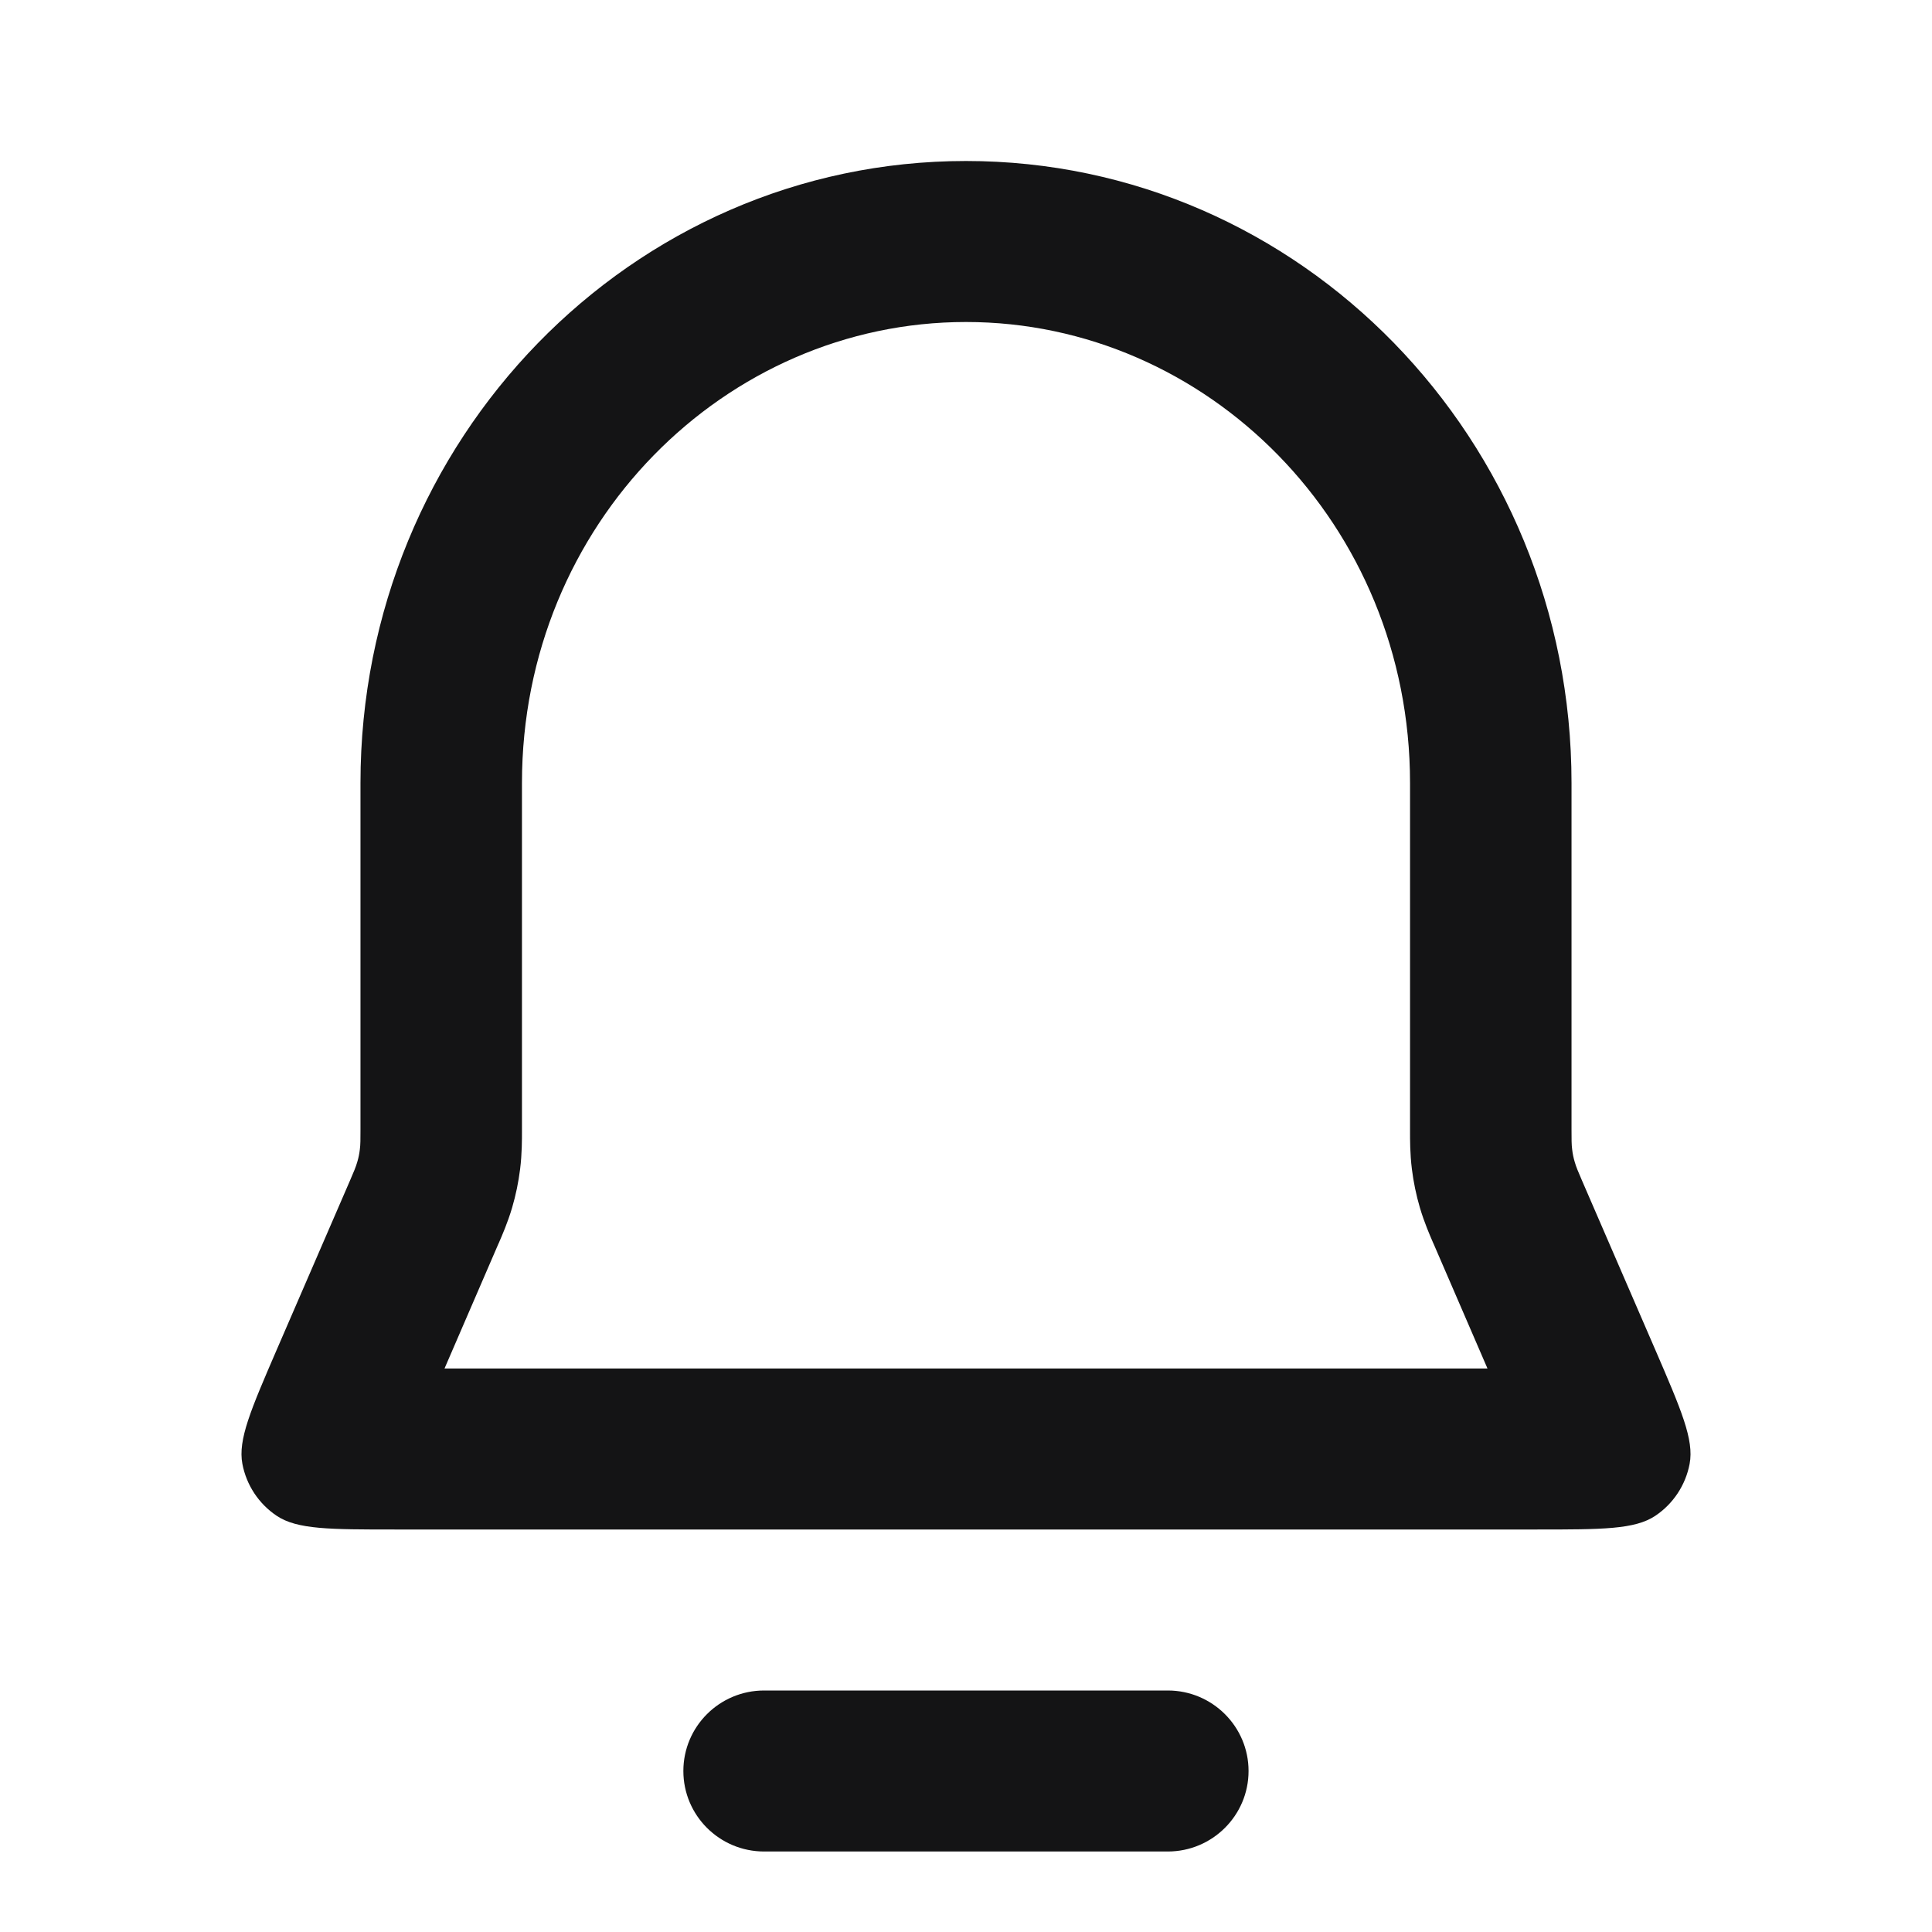 <svg width="24" height="24" viewBox="0 0 24 24" fill="none" xmlns="http://www.w3.org/2000/svg">
<path fill-rule="evenodd" clip-rule="evenodd" d="M12 4C9.009 4 6.484 6.507 6.484 9.727V14.033C6.484 14.04 6.484 14.048 6.484 14.057C6.484 14.147 6.485 14.332 6.461 14.523C6.441 14.684 6.408 14.844 6.362 15.001C6.308 15.185 6.234 15.354 6.198 15.437C6.194 15.445 6.191 15.453 6.188 15.459L5.522 17H18.478L17.812 15.459C17.809 15.453 17.805 15.445 17.802 15.437C17.766 15.354 17.692 15.185 17.638 15.001C17.592 14.844 17.559 14.684 17.539 14.523C17.515 14.332 17.516 14.147 17.516 14.057C17.516 14.048 17.516 14.04 17.516 14.033V9.727C17.516 6.507 14.991 4 12 4ZM19.878 16.984C19.878 16.984 19.877 16.984 19.876 16.985L19.878 16.984ZM4.122 16.984C4.122 16.984 4.123 16.984 4.125 16.985L4.122 16.984ZM4.982 18.285C4.982 18.287 4.982 18.287 4.982 18.287L4.982 18.285ZM4.478 9.727C4.478 5.46 7.846 2 12 2C16.154 2 19.522 5.46 19.522 9.727V14.033C19.522 14.157 19.522 14.218 19.53 14.279C19.536 14.333 19.547 14.386 19.563 14.438C19.58 14.497 19.604 14.554 19.653 14.667L20.562 16.766C20.884 17.512 21.046 17.885 20.989 18.185C20.939 18.448 20.786 18.68 20.564 18.829C20.31 19 19.903 19 19.088 19H4.912C4.097 19 3.69 19 3.436 18.829C3.214 18.68 3.061 18.448 3.011 18.185C2.954 17.885 3.116 17.512 3.438 16.766L4.347 14.667C4.396 14.554 4.42 14.497 4.437 14.438C4.453 14.386 4.464 14.333 4.47 14.279C4.478 14.218 4.478 14.157 4.478 14.033V9.727Z" fill="#141415"/>
<path d="M8.489 22C8.489 21.448 8.938 21 9.492 21H14.507C15.06 21 15.51 21.448 15.51 22C15.51 22.552 15.06 23 14.507 23H9.492C8.938 23 8.489 22.552 8.489 22Z" fill="#141415"/>
</svg>
